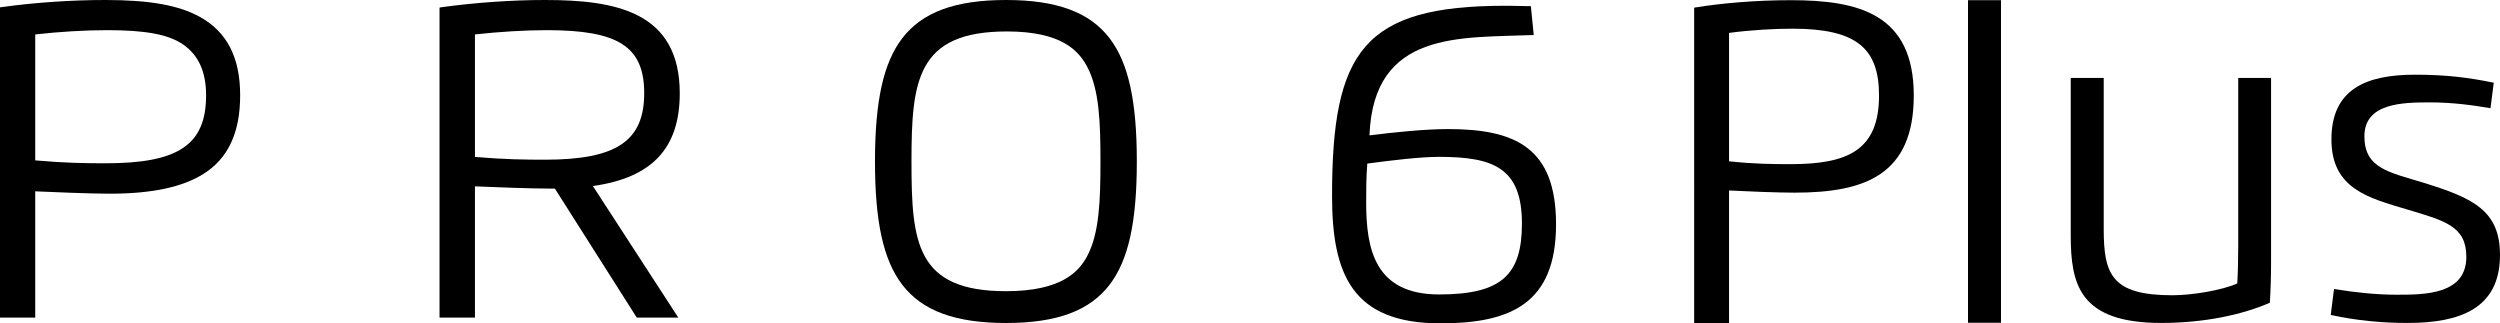 <?xml version="1.0" encoding="utf-8"?>
<!-- Generator: Adobe Illustrator 17.0.0, SVG Export Plug-In . SVG Version: 6.00 Build 0)  -->
<!DOCTYPE svg PUBLIC "-//W3C//DTD SVG 1.1//EN" "http://www.w3.org/Graphics/SVG/1.1/DTD/svg11.dtd">
<svg version="1.1" id="图层_1" xmlns="http://www.w3.org/2000/svg" xmlns:xlink="http://www.w3.org/1999/xlink" x="0px" y="0px"
	 width="656.596px" height="84.924px" viewBox="0 0 656.596 84.924" enable-background="new 0 0 656.596 84.924"
	 xml:space="preserve">
<g>
	<path d="M52.472,4.426C46.924,1.365,39.288,0,27.713,0C18.828,0,9.255,0.649,0.758,1.826L0,1.931v81.49h9.254v-33.17
		c3.743,0.167,14.396,0.623,19.497,0.623c11.351,0,19.152-1.779,24.552-5.114c6.576-4.062,9.773-10.844,9.773-20.733
		C63.076,15.1,59.607,8.361,52.472,4.426z M54.128,25.027c0,13.116-7.41,17.858-26.415,17.858c-5.2,0-10.533-0.06-18.459-0.763
		V9.049c6.229-0.717,13.078-1.126,18.92-1.126c9.648,0,16.004,1.013,20.005,3.822C52.003,14.43,54.128,18.65,54.128,25.027z"/>
	<path d="M264.226,0c-13.372,0-22.044,3.206-27.291,10.09c-4.931,6.469-7.13,16.438-7.13,32.325s2.199,25.856,7.13,32.325
		c5.247,6.884,13.919,10.09,27.291,10.09c13.337,0,21.989-3.206,27.227-10.091c4.924-6.472,7.12-16.441,7.12-32.324
		s-2.196-25.852-7.12-32.324C286.215,3.206,277.563,0,264.226,0z M264.226,76.478c-23.635,0-24.835-12.793-24.835-34.063
		S240.819,8.26,264.454,8.26c14.545,0,18.879,5.189,21.045,9.206c3.259,6.044,3.525,14.875,3.525,24.95
		c0,10.056-0.265,18.872-3.525,24.924C283.329,71.366,278.764,76.478,264.226,76.478z"/>
	<path d="M178.531,24.503C178.531,2.969,161.523,0,143.143,0c-8.84,0-18.407,0.696-26.94,1.864l-0.764,0.121v81.435h9.3V48.943
		c4.875,0.215,14.665,0.584,19.441,0.584h1.548l21.517,33.894h10.91l-22.444-34.564C171.271,46.677,178.531,38.909,178.531,24.503z
		 M169.193,24.469c0,12.574-7.304,17.473-26.05,17.473c-5.18,0-10.495-0.057-18.404-0.725V9.042
		c6.437-0.713,13.269-1.12,18.865-1.12C162.257,7.922,169.193,12.136,169.193,24.469z"/>
	<path d="M408.679,58.905c0,20.888-11.998,26.019-30.356,26.019c-23.236,0-28.476-12.937-28.476-33.5
		c0-37.981,8.276-49.907,45.462-49.907c0.831,0,1.843,0,6.758,0.108l0.751,7.571c-19.238,0.8-42.093-1.282-43.141,26.363
		c6.468-0.831,14.744-1.662,20.599-1.662C397.91,33.898,408.679,38.704,408.679,58.905z M359.098,42.968
		c-0.289,3.903-0.289,6.975-0.289,10.191c0,12.251,2.241,24.176,19.189,24.176c16.334,0,21.719-5.132,21.719-18.611
		c0-14.708-7.553-17.527-21.827-17.527C372.938,41.198,364.916,42.173,359.098,42.968z"/>
	<path d="M454.114,84.83h-9.162V2.009c7.343-1.211,16.469-1.961,25.382-1.961c17.753,0,32.298,3.565,32.298,25.026
		c0,20.961-12.941,25.524-31.336,25.524c-4.563,0-13.083-0.357-17.182-0.57V84.83z M454.114,42.363
		c6.631,0.712,11.407,0.748,16.22,0.748c14.83,0,23.172-3.564,23.172-18.037c0-12.478-6.025-17.539-22.744-17.539
		c-4.669,0-10.73,0.321-16.647,1.105V42.363z"/>
	<path d="M543.854,20.475h8.663v39.676c0,11.978,2.139,17.397,18.038,17.397c5.205,0,13.083-1.32,17.04-3.102
		c0.178-2.994,0.249-6.951,0.249-9.946V20.475h8.627v48.196c0,3.707-0.107,7.343-0.321,10.837
		c-7.201,3.137-17.183,5.311-28.519,5.311c-21.603,0-23.778-10.231-23.778-23.1V20.475z"/>
	<path d="M620.984,35.804c0,8.484,6.523,9.411,15.649,12.227c12.762,3.957,19.963,7.201,19.963,18.93
		c0,14.01-10.41,17.859-24.241,17.859c-6.809,0-13.511-0.642-20.213-2.104l0.857-6.809c5.204,0.856,11.051,1.497,16.326,1.497
		c7.451,0,18.431,0,18.431-9.946c0-8.057-5.633-9.483-15.543-12.442c-9.982-2.994-19.891-5.347-19.891-18.394
		c0-13.261,9.162-17.004,21.959-17.004c7.985,0,13.903,0.712,20.675,2.103l-0.856,6.702c-4.741-0.82-10.088-1.533-15.899-1.533
		C630.93,26.891,620.984,27.069,620.984,35.804z"/>
	<rect x="516.873" y="0.048" width="8.663" height="84.717"/>
</g>
</svg>
